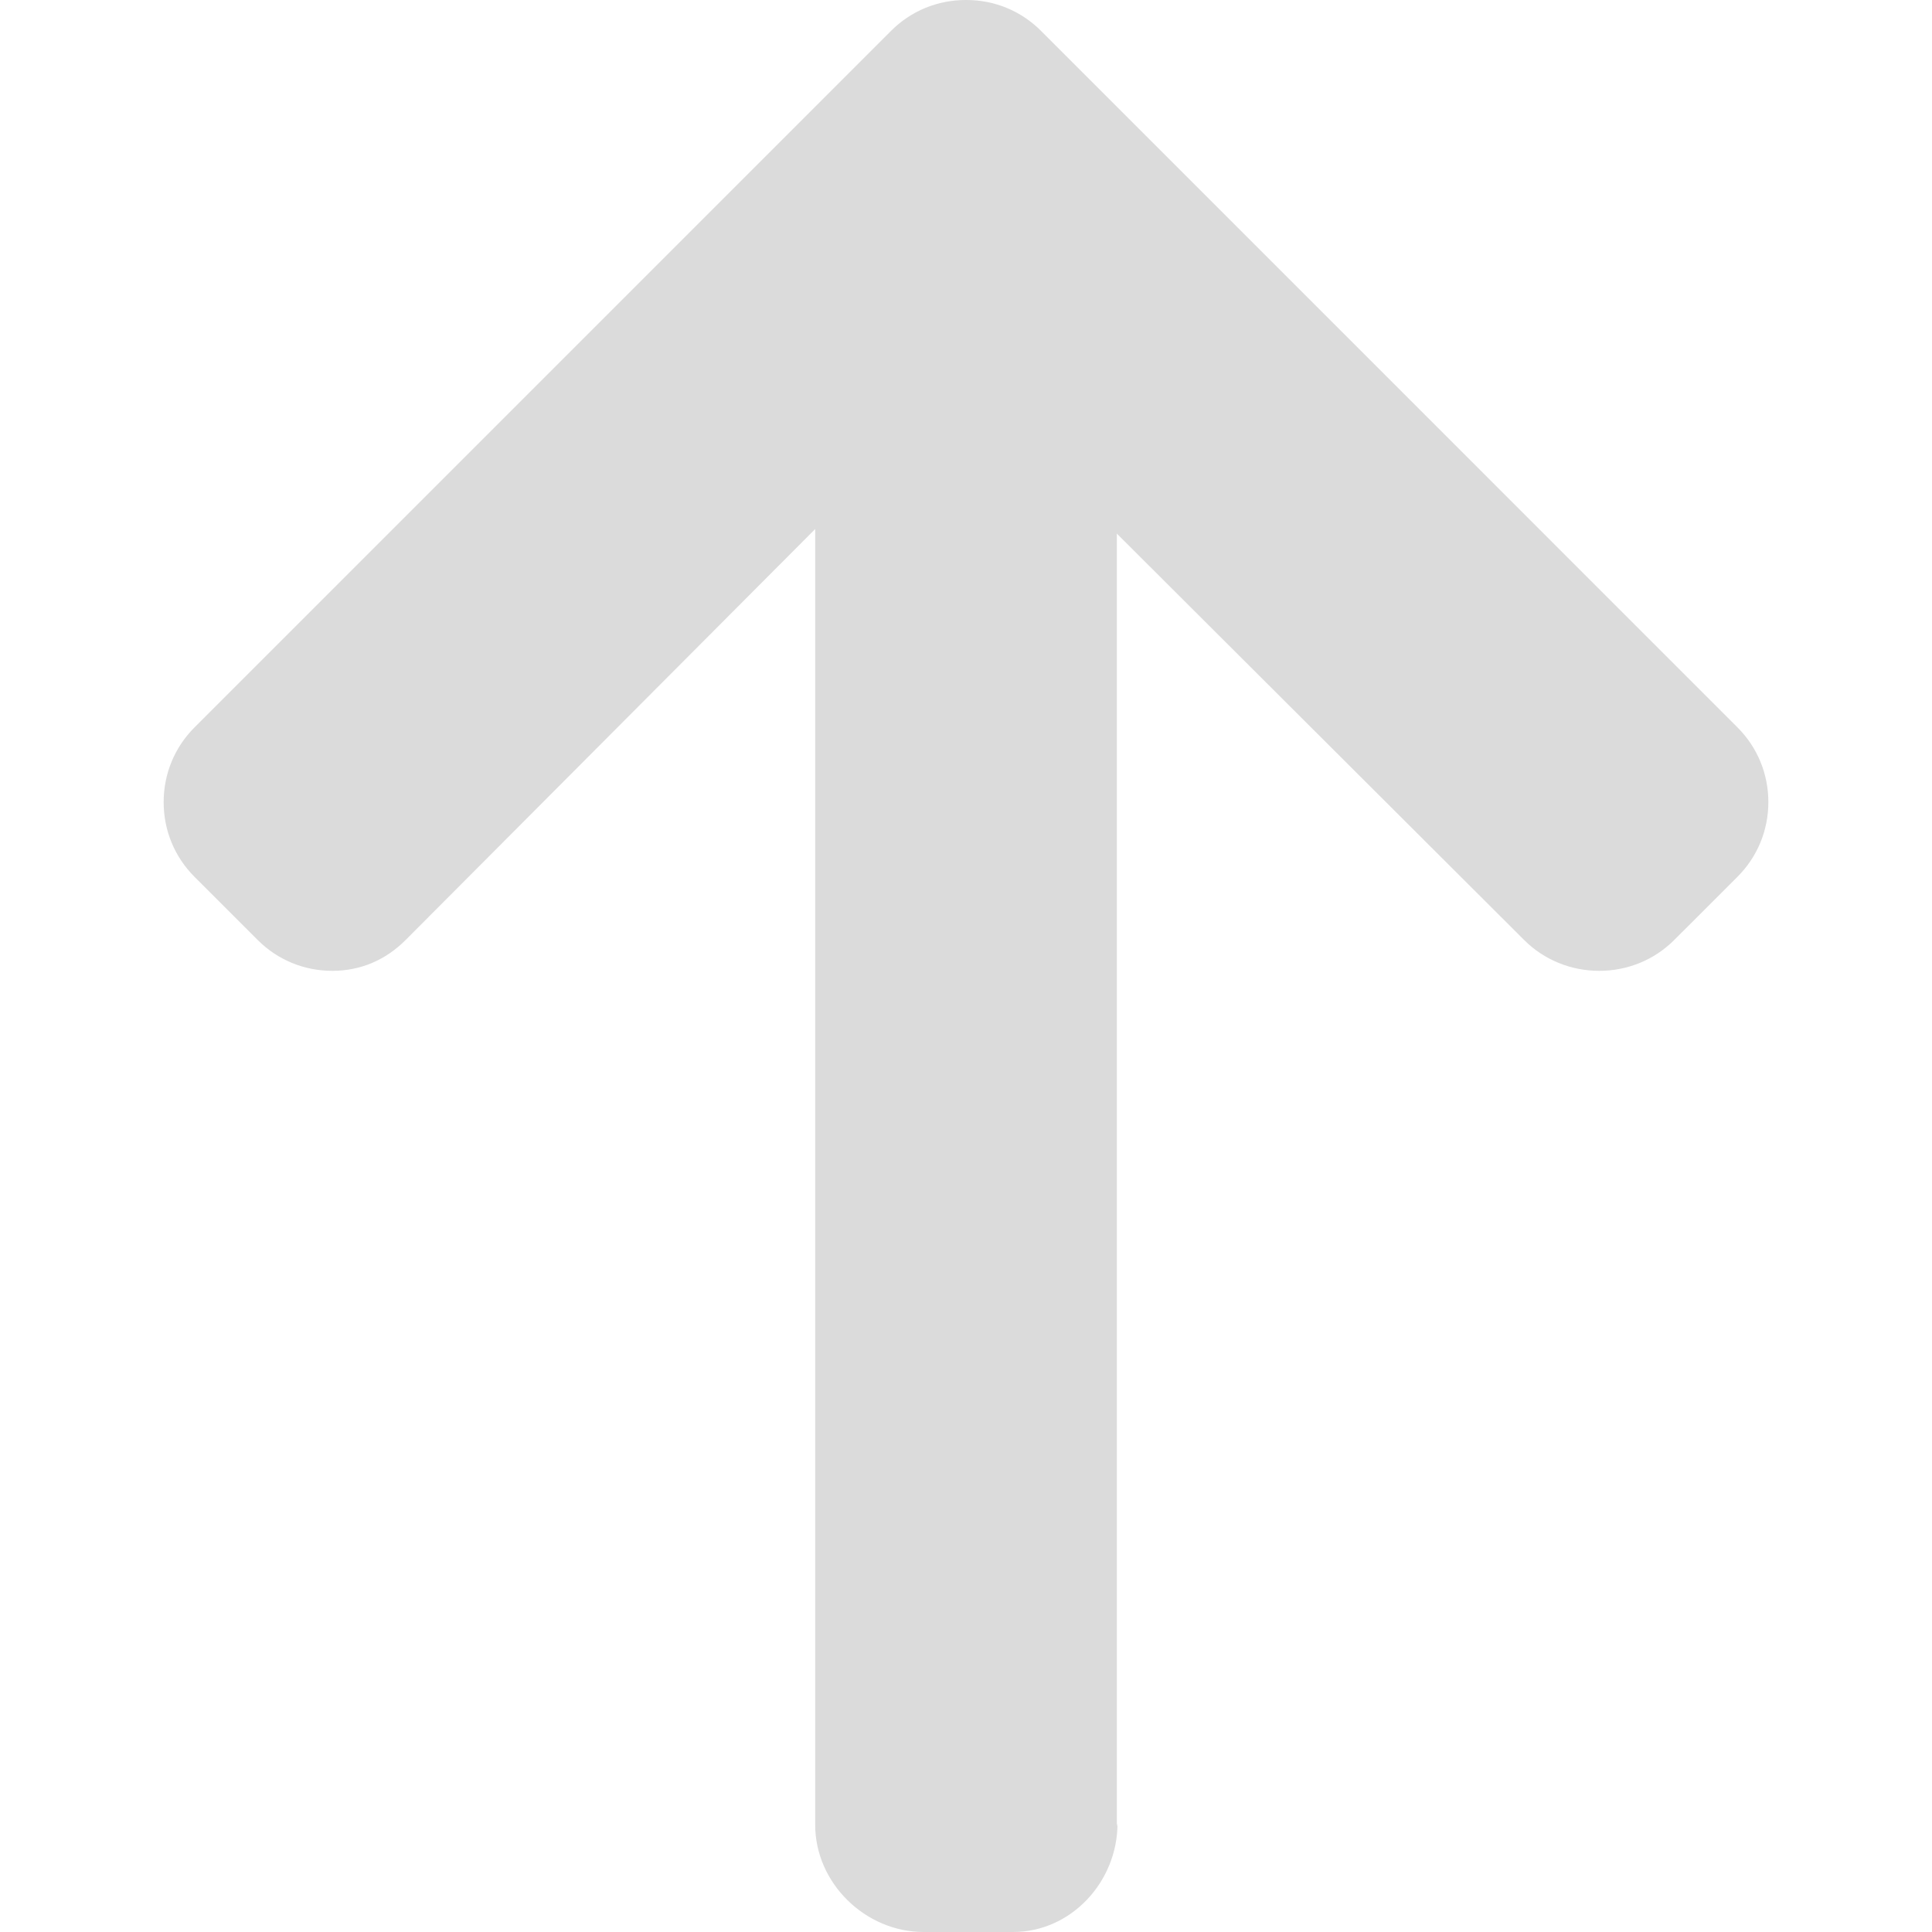 <svg width="492" height="492" xmlns="http://www.w3.org/2000/svg">

 <g>
  <title>background</title>
  <rect fill="none" id="canvas_background" height="494" width="494" y="-1" x="-1"/>
 </g>
 <g>
  <title>Layer 1</title>
  <g transform="rotate(90 246,246) " id="svg_19">
   <g id="svg_1">
    <g id="svg_2">
     <path fill="#dbdbdb" id="svg_3" d="m464.344,207.418l0.768,0.168l-329.224,0l103.496,-103.724c5.068,-5.064 7.848,-11.924 7.848,-19.124c0,-7.2 -2.78,-14.012 -7.848,-19.088l-16.104,-16.112c-5.064,-5.064 -11.812,-7.864 -19.008,-7.864c-7.2,0 -13.952,2.78 -19.016,7.844l-177.412,177.396c-5.084,5.084 -7.864,11.856 -7.844,19.06c-0.02,7.244 2.76,14.02 7.844,19.096l177.412,177.412c5.064,5.06 11.812,7.844 19.016,7.844c7.196,0 13.944,-2.788 19.008,-7.844l16.104,-16.112c5.068,-5.056 7.848,-11.808 7.848,-19.008c0,-7.196 -2.78,-13.592 -7.848,-18.652l-104.664,-104.304l329.992,0c14.828,0 27.288,-12.78 27.288,-27.6l0,-22.788c0,-14.82 -12.828,-26.6 -27.656,-26.6z"/>
    </g>
   </g>
   <g id="svg_4"/>
   <g id="svg_5"/>
   <g id="svg_6"/>
   <g id="svg_7"/>
   <g id="svg_8"/>
   <g id="svg_9"/>
   <g id="svg_10"/>
   <g id="svg_11"/>
   <g id="svg_12"/>
   <g id="svg_13"/>
   <g id="svg_14"/>
   <g id="svg_15"/>
   <g id="svg_16"/>
   <g id="svg_17"/>
   <g transform="rotate(-97 0,0) " id="svg_18"/>
  </g>
 </g>
</svg>